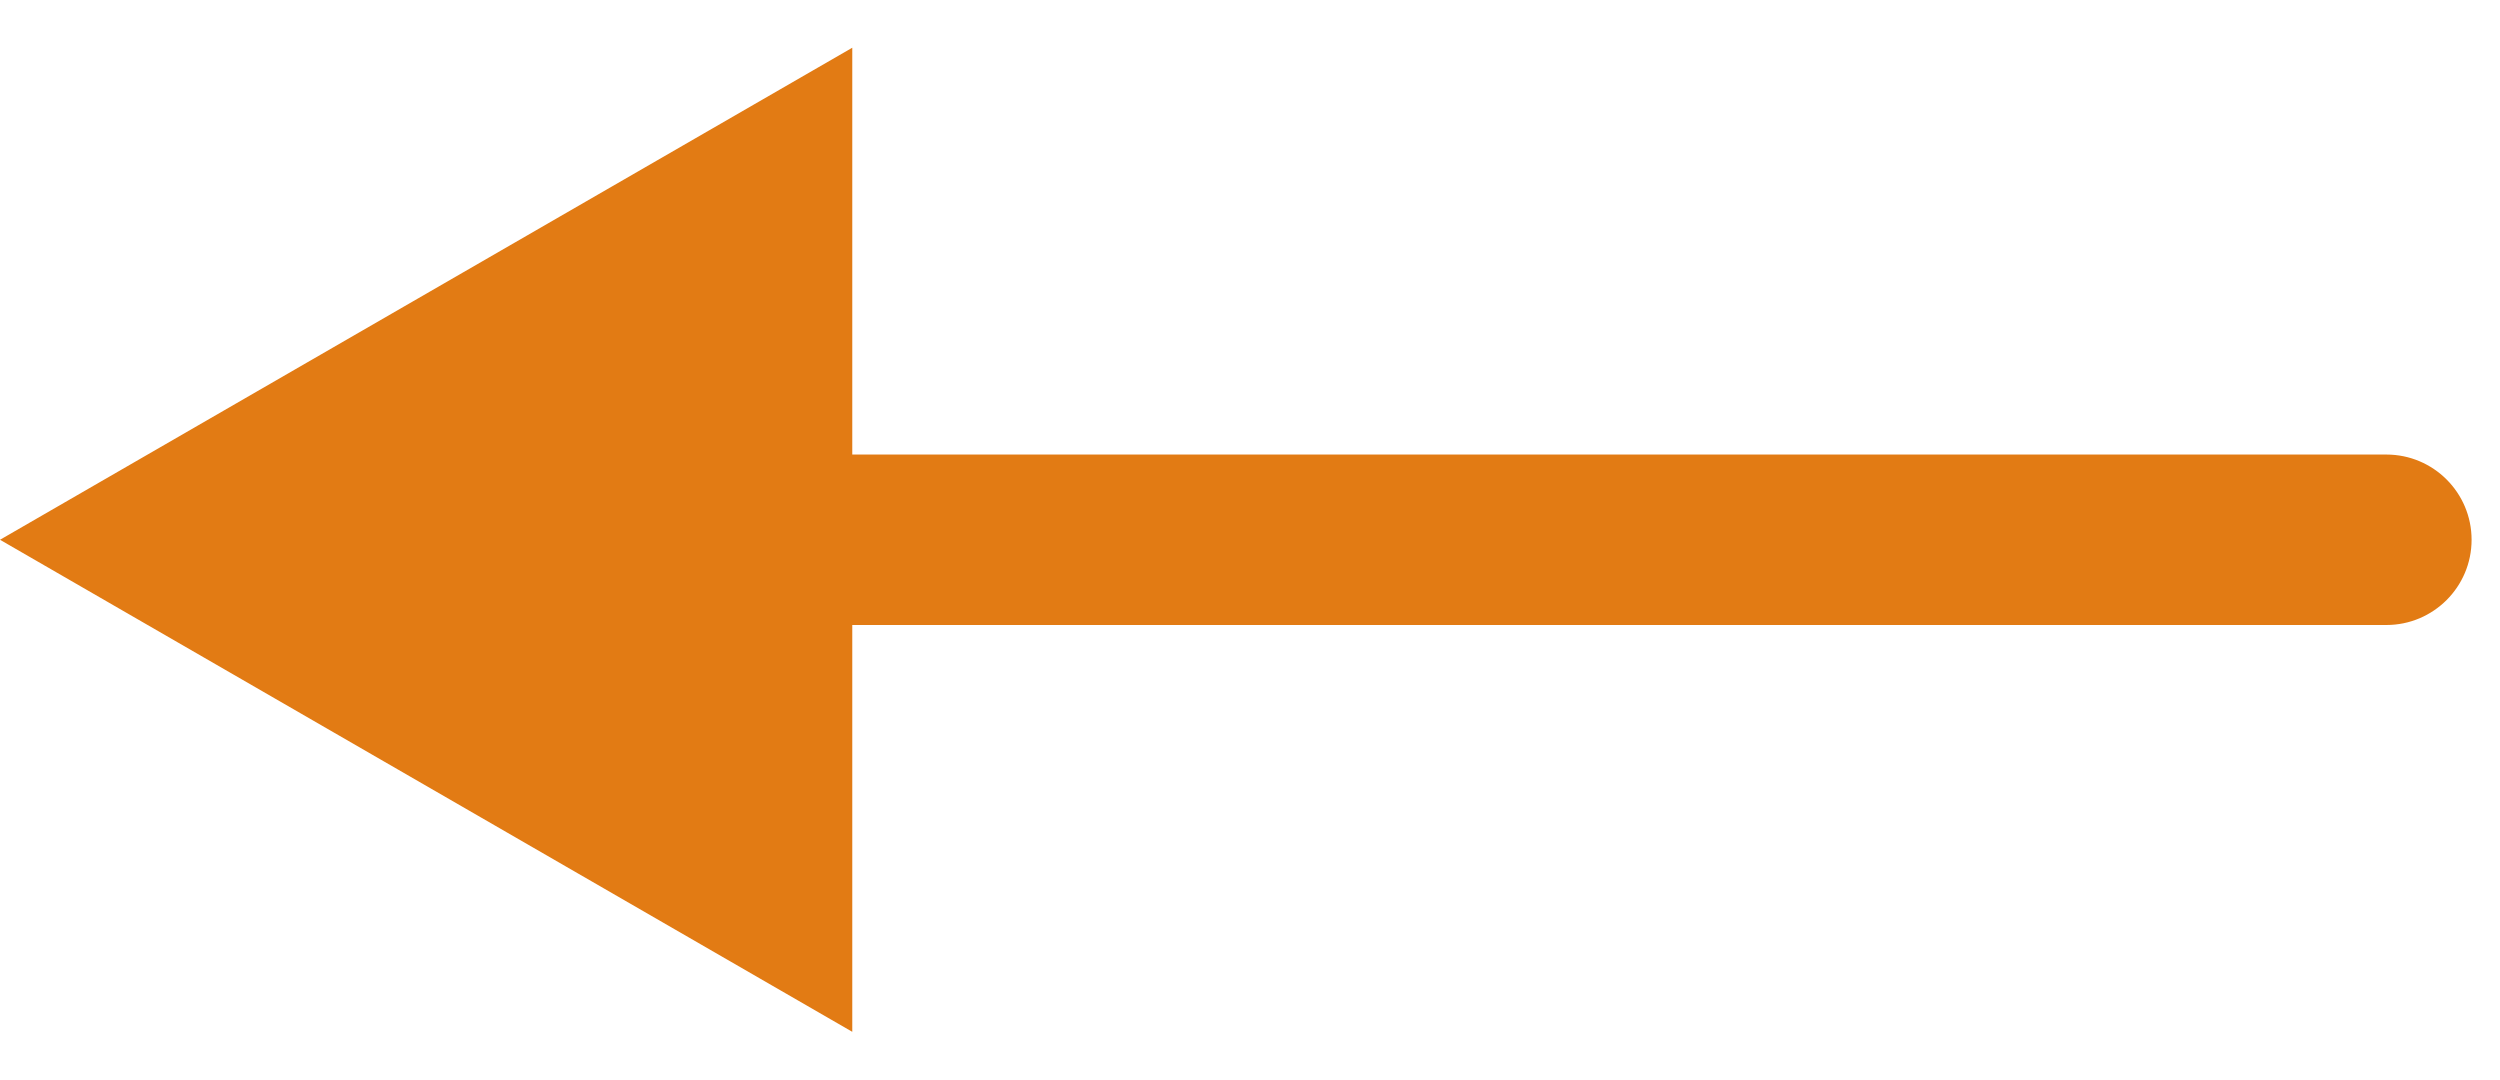 <svg width="44" height="19" viewBox="0 0 44 19" fill="none" xmlns="http://www.w3.org/2000/svg">
    <path d="M42 11C42.828 11 43.5 10.328 43.5 9.5C43.5 8.672 42.828 8 42 8L42 11ZM0 9.5L15 18.16L15 0.84L0 9.5ZM42 8L13.5 8L13.5 11L42 11L42 8Z" fill="#E27B14"/>
</svg>
